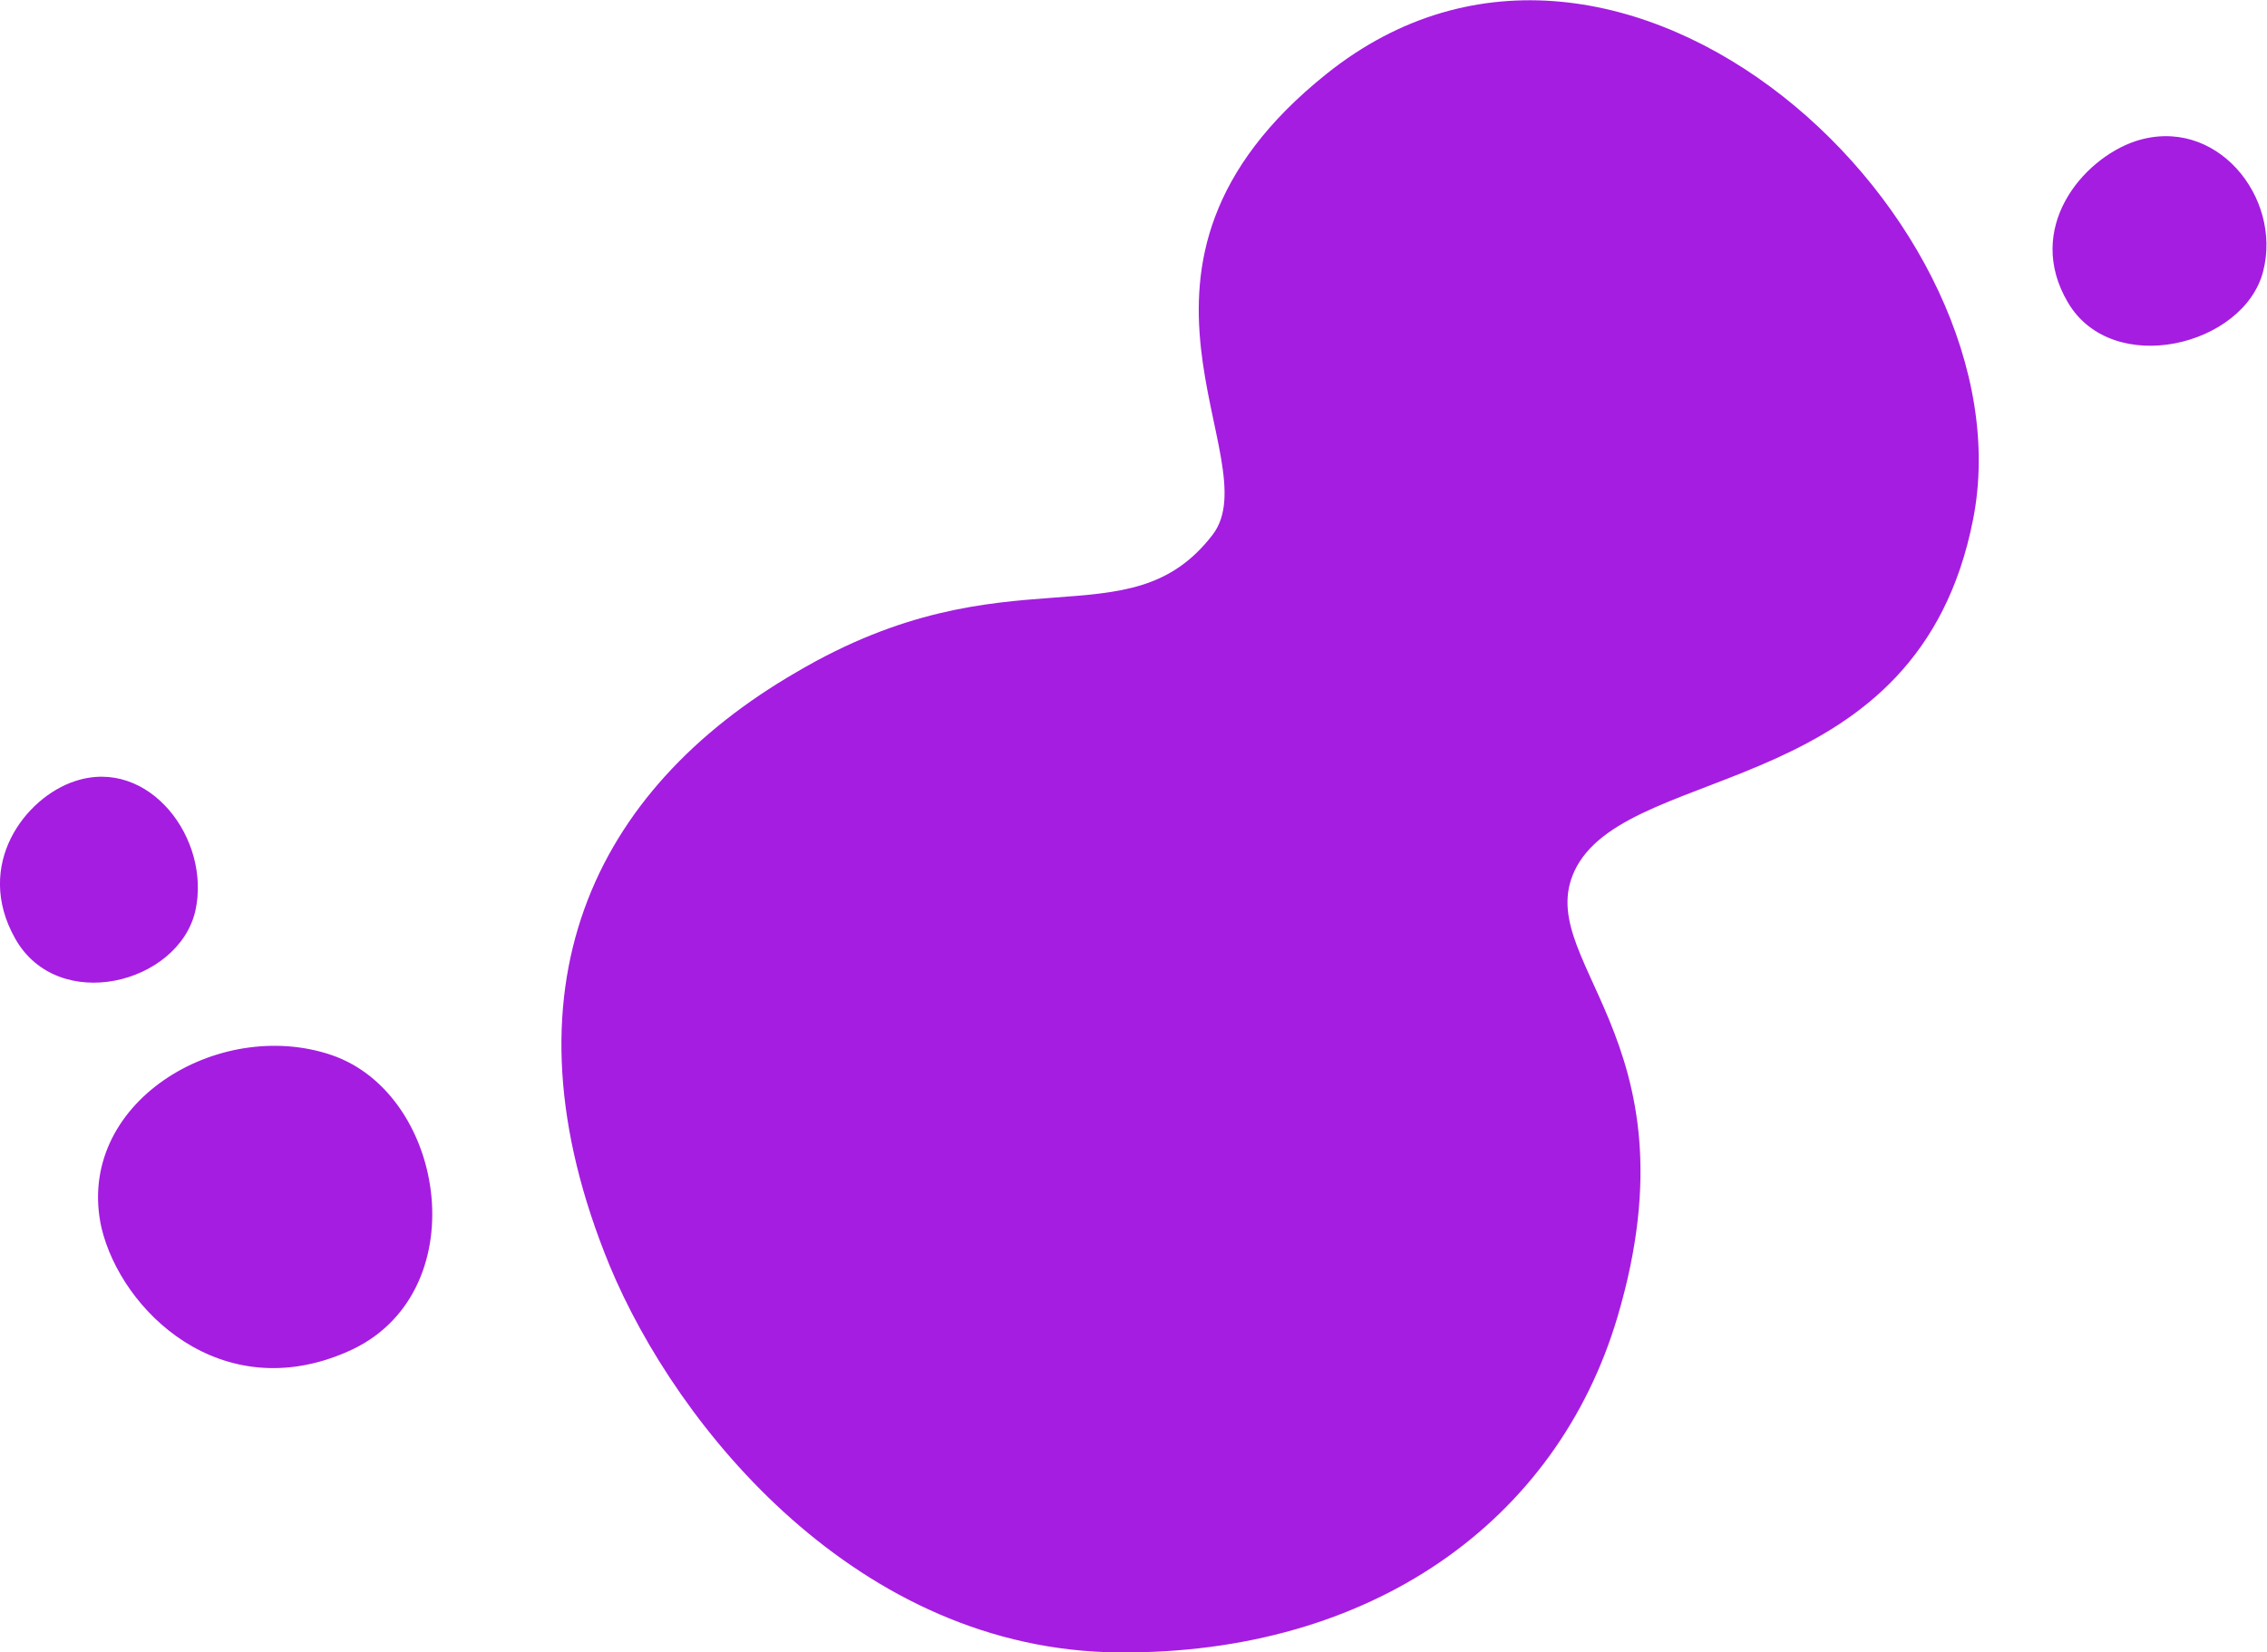 <?xml version="1.0" encoding="utf-8"?>
<svg version="1.1" xmlns="http://www.w3.org/2000/svg" xmlns:xlink="http://www.w3.org/1999/xlink" x="0px" y="0px"
	 viewBox="0 0 239.1 174.3" style="enable-background:new 0 0 239.1 174.3;" xml:space="preserve">
<path fill="#A51DE1" d="M127.9,56.4c6.1-8-13.4-28.3,12-48.6c31.2-25,74.4,15.6,68.2,47c-5.8,29.5-35.7,25.5-41.8,36.6c-5.3,9.8,13.1,17.8,4.3,47.5
	c-6.4,21.6-26,35.6-52.6,35.4c-27.5-0.2-46.6-23.7-53.7-40.8C52.3,104.3,62.6,83.3,84,70.9C106.4,57.7,119,68,127.9,56.4z
	 M36.6,142.6c13.7-5.9,10.6-27.1-1.6-31.3c-12-4.1-27.2,5.1-24.3,18.2C12.8,138.3,23.3,148.4,36.6,142.6L36.6,142.6z M1.6,99
	c4.5,8,17.2,4.8,19-2.9c1.7-7.6-4.9-16.3-12.7-13.7C2.7,84.1-2.8,91.2,1.6,99z M218.1,31.9c4.7,8,18.6,4.6,20.6-3.3
	c2-7.8-5-16.5-13.5-13.7C219.6,16.8,213.5,24.1,218.1,31.9L218.1,31.9z"/>
</svg>